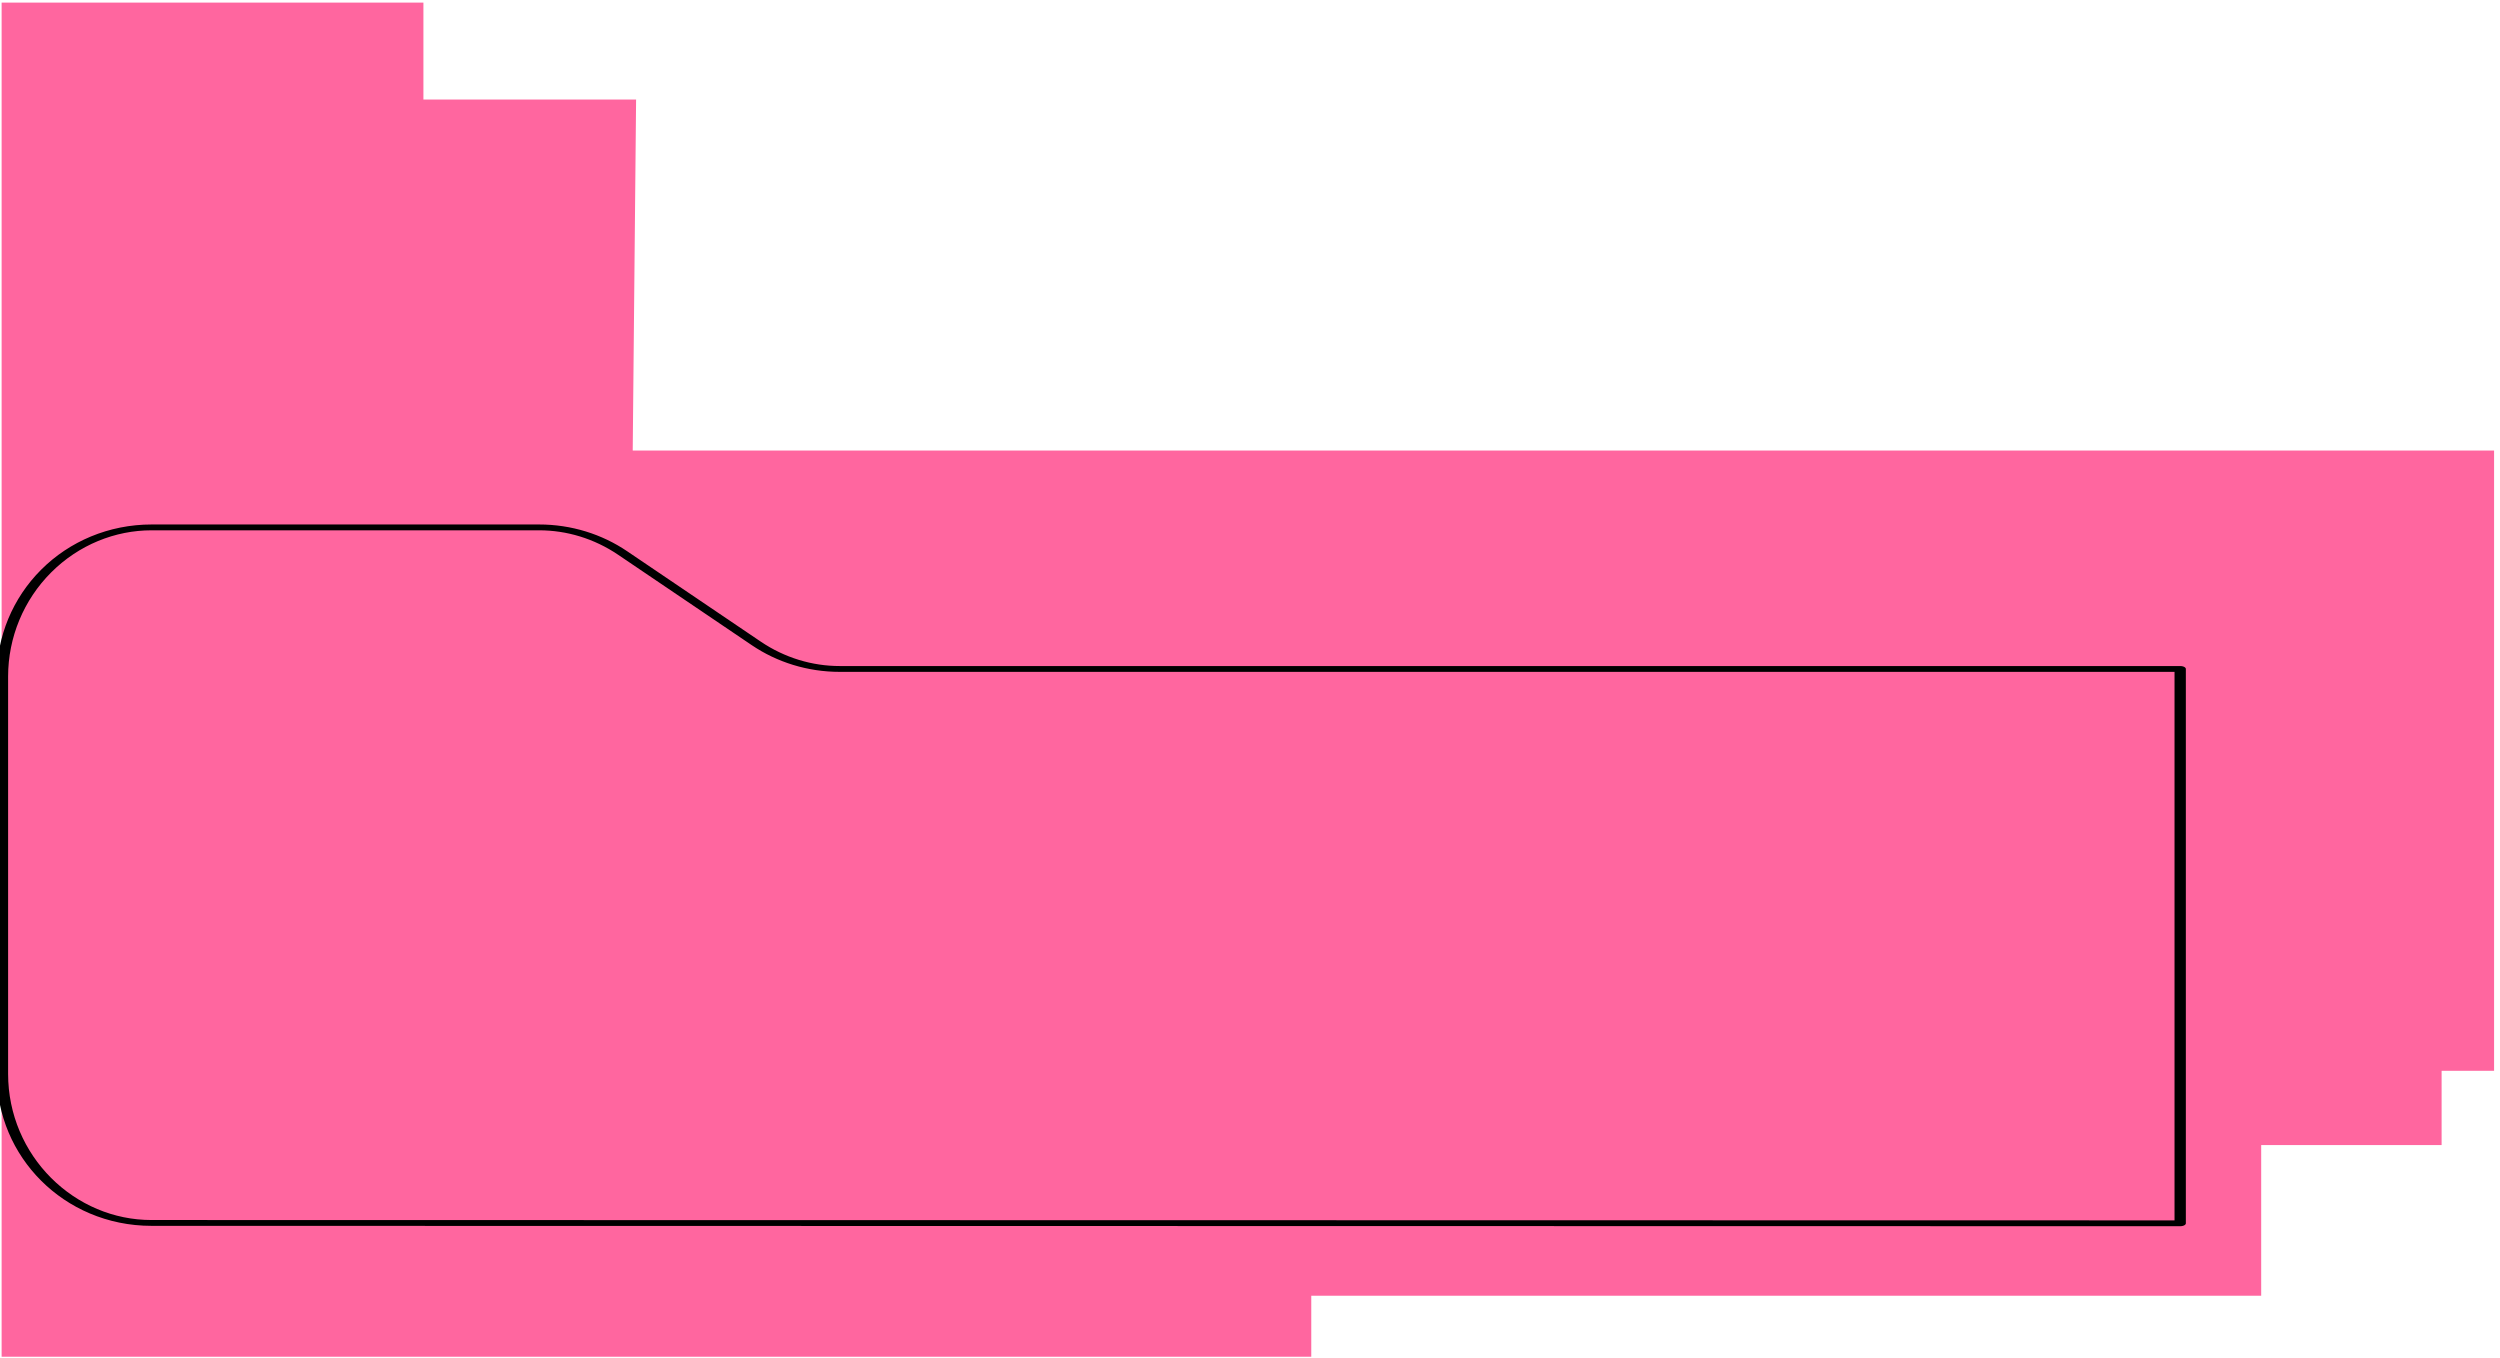 <?xml version="1.0" encoding="UTF-8" standalone="no"?>
<!DOCTYPE svg PUBLIC "-//W3C//DTD SVG 1.1//EN" "http://www.w3.org/Graphics/SVG/1.1/DTD/svg11.dtd">
<svg width="100%" height="100%" viewBox="0 0 832 452" version="1.1" xmlns="http://www.w3.org/2000/svg" xmlns:xlink="http://www.w3.org/1999/xlink" xml:space="preserve" xmlns:serif="http://www.serif.com/" style="fill-rule:evenodd;clip-rule:evenodd;stroke-linecap:round;stroke-linejoin:round;stroke-miterlimit:1.5;">
    <g transform="matrix(1,0,0,1,-7162.26,-4746.68)">
        <g id="island_suggest" transform="matrix(1,0,0,1,2328.79,-400.202)">
            <rect x="4833.47" y="5146.89" width="831.298" height="451.514" style="fill:none;"/>
            <clipPath id="_clip1">
                <rect x="4833.47" y="5146.89" width="831.298" height="451.514"/>
            </clipPath>
            <g clip-path="url(#_clip1)">
                <g transform="matrix(1.337,0,0,1.68,2173.06,1789.53)">
                    <path d="M2610.65,2210.55L2597.59,2210.55L2597.59,2225.26L2552.68,2225.26L2552.68,2255.1L2316.23,2255.1L2316.23,2267.77L1990.24,2267.77L1990.24,1998.94L2095.23,1998.94L2095.23,2018.14L2148.17,2018.14L2147.33,2087.67L2610.65,2087.67L2610.65,2210.55Z" style="fill:rgb(255,102,159);"/>
                </g>
                <g transform="matrix(2.105,0,0,1.084,312.176,3071.31)">
                    <path d="M2148.27,2122.42C2148.27,2110.28 2150.76,2098.64 2155.18,2090.06C2159.6,2081.47 2165.59,2076.65 2171.84,2076.65L2233.12,2076.65C2237.83,2076.65 2242.43,2079.39 2246.33,2084.52C2252.31,2092.38 2261.45,2104.39 2267.43,2112.24C2271.33,2117.37 2275.93,2120.11 2280.64,2120.11L2492.57,2120.11L2492.57,2290.3C2492.57,2290.3 2249.52,2290.22 2171.84,2290.19C2158.82,2290.19 2148.27,2269.7 2148.27,2244.43L2148.27,2122.42Z" style="fill:none;stroke:black;stroke-width:1.79px;"/>
                </g>
            </g>
        </g>
    </g>
</svg>

